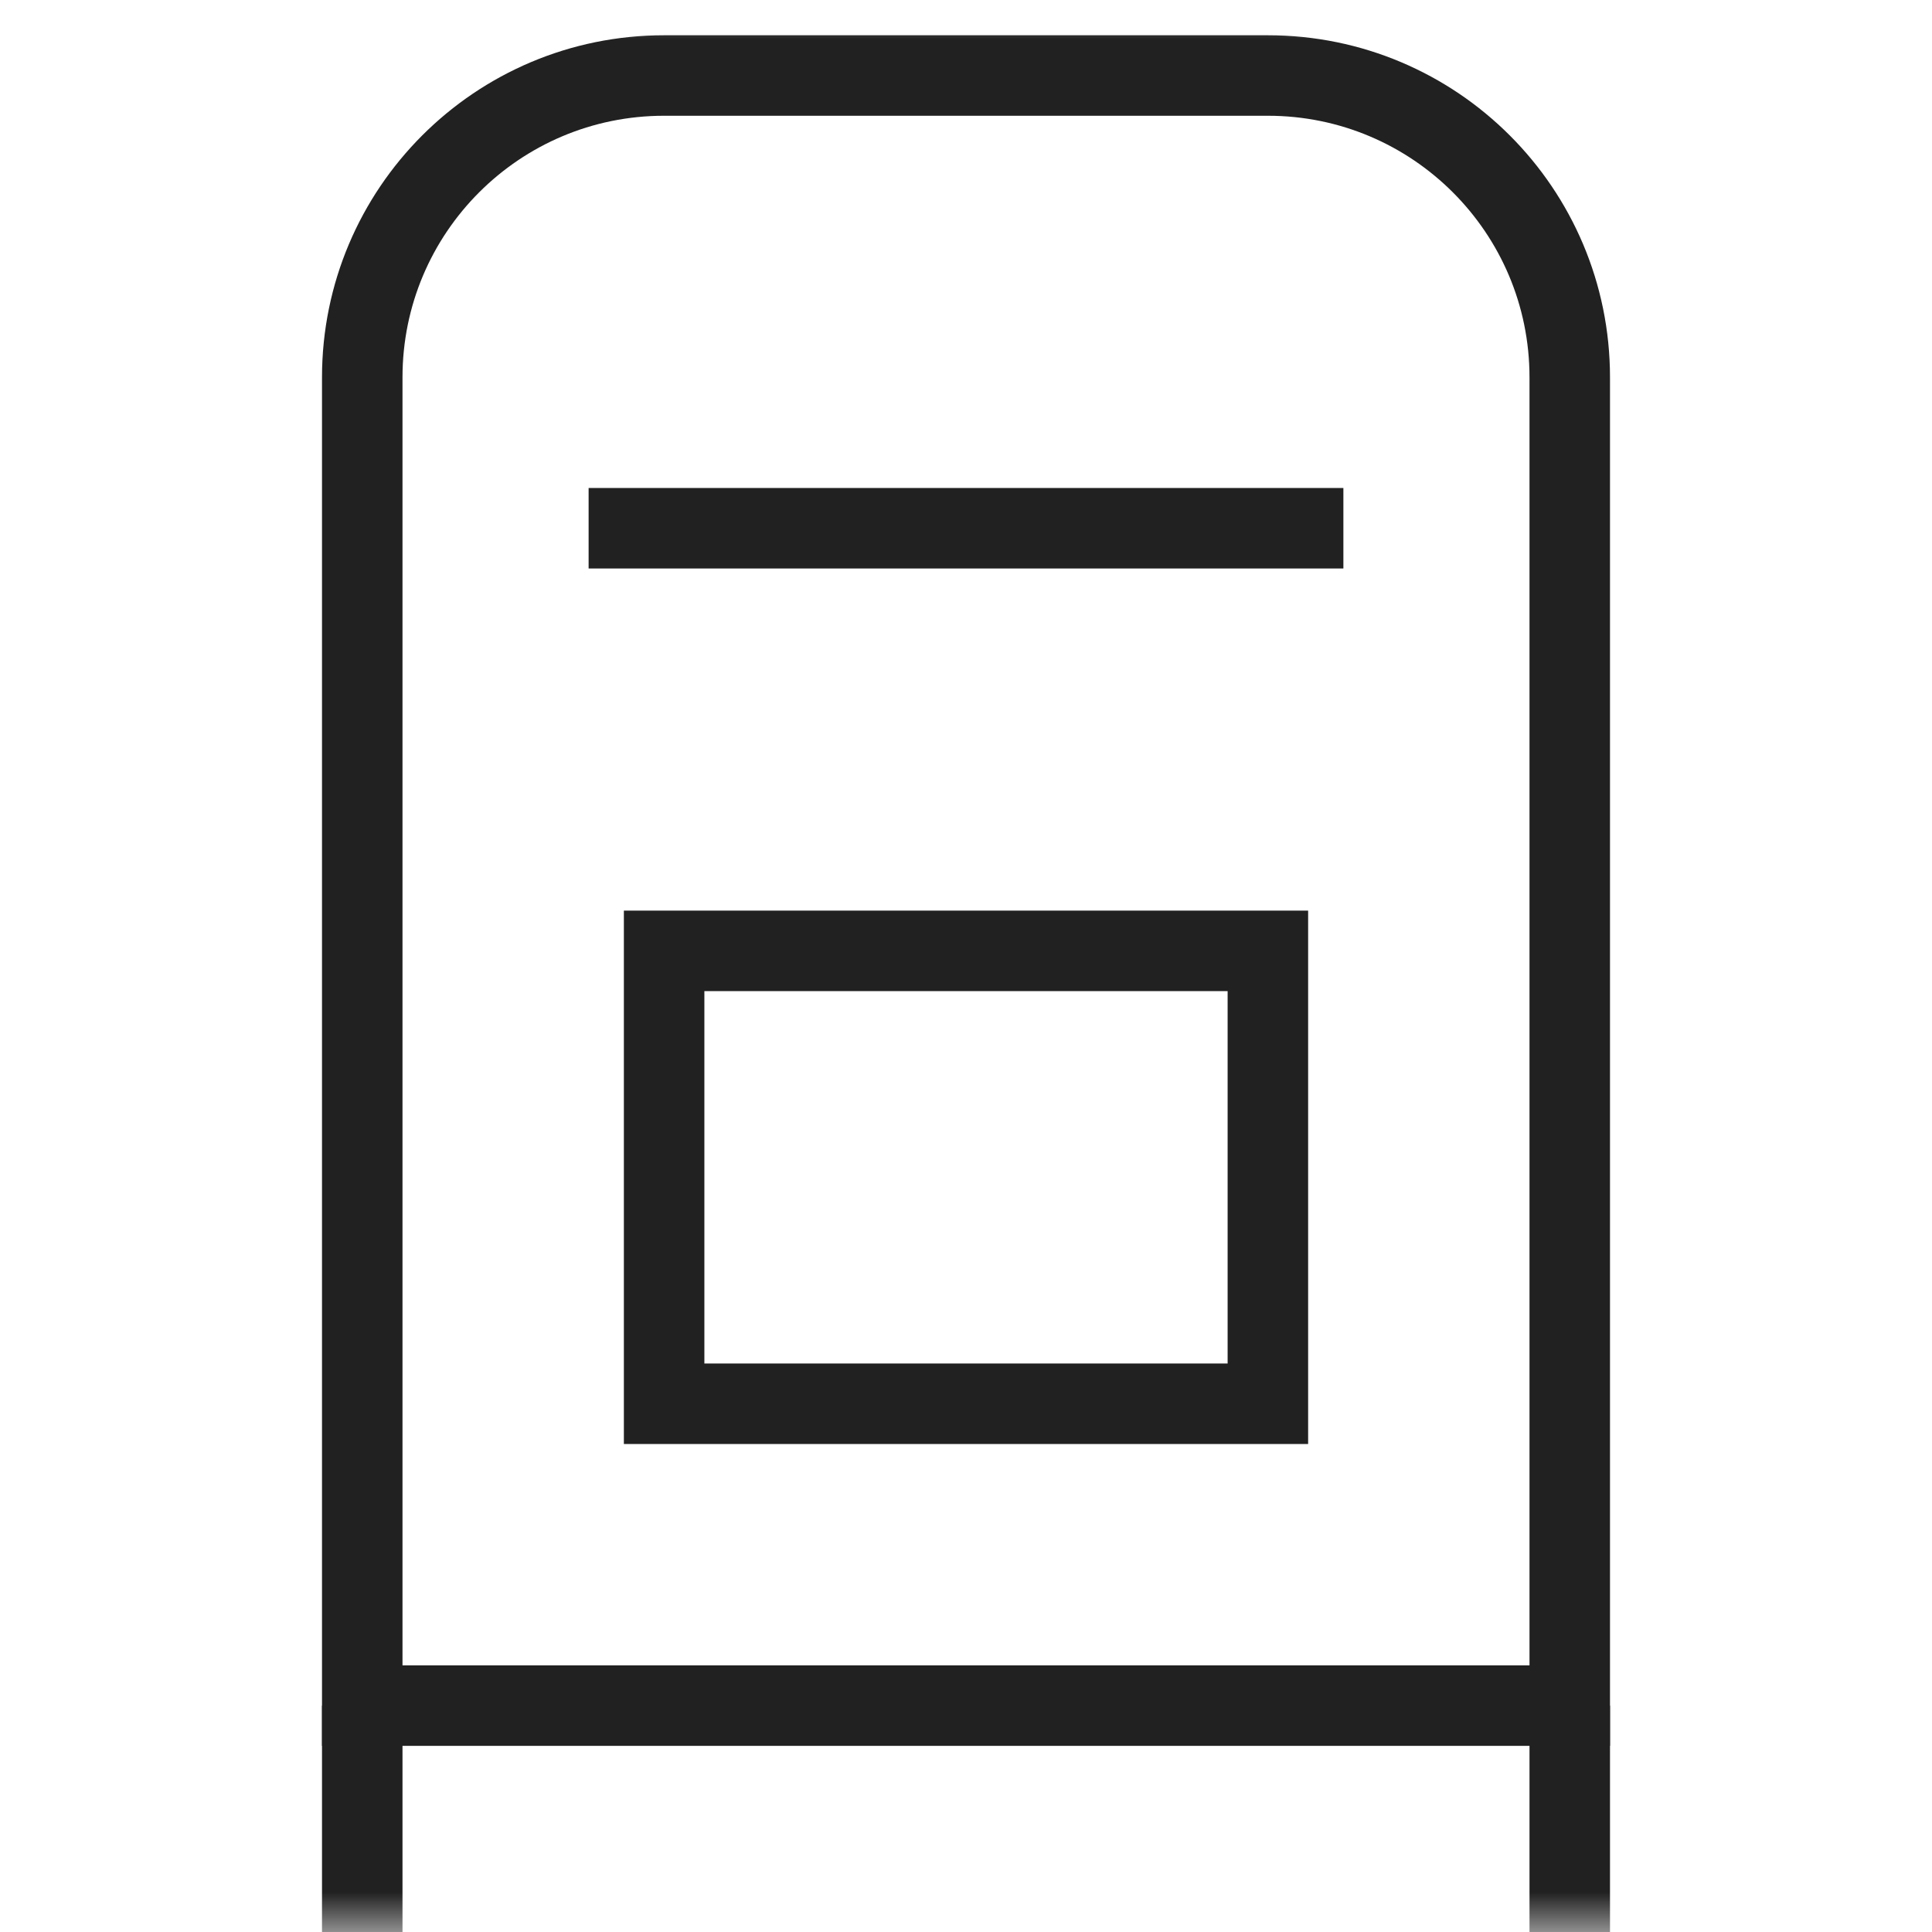 <svg width="24" height="24" viewBox="0 0 24 24" fill="none" xmlns="http://www.w3.org/2000/svg">
<g clip-path="url(#clip0_1388_2247)">
<mask id="mask0_1388_2247" style="mask-type:luminance" maskUnits="userSpaceOnUse" x="0" y="0" width="24" height="24">
<path d="M0 1.90735e-06H24V24H0V1.90735e-06Z" fill="white"/>
</mask>
<g mask="url(#mask0_1388_2247)">
<path d="M19.5 21.188H4.5V4.688C4.5 2.616 6.179 0.938 8.25 0.938H15.75C17.821 0.938 19.5 2.616 19.5 4.688V21.188Z" stroke="#212121" stroke-miterlimit="10"/>
<path d="M4.5 24V21.188" stroke="#212121" stroke-miterlimit="10"/>
<path d="M19.5 24V21.188" stroke="#212121" stroke-miterlimit="10"/>
<path d="M7.312 6.562H16.688" stroke="#212121" stroke-miterlimit="10"/>
<path d="M15.75 17.438H8.25V11.812H15.75V17.438Z" stroke="#212121" stroke-miterlimit="10"/>
</g>
</g>
<defs>
<clipPath id="clip0_1388_2247">
<rect width="24" height="24" fill="white"/>
</clipPath>
</defs>
</svg>
